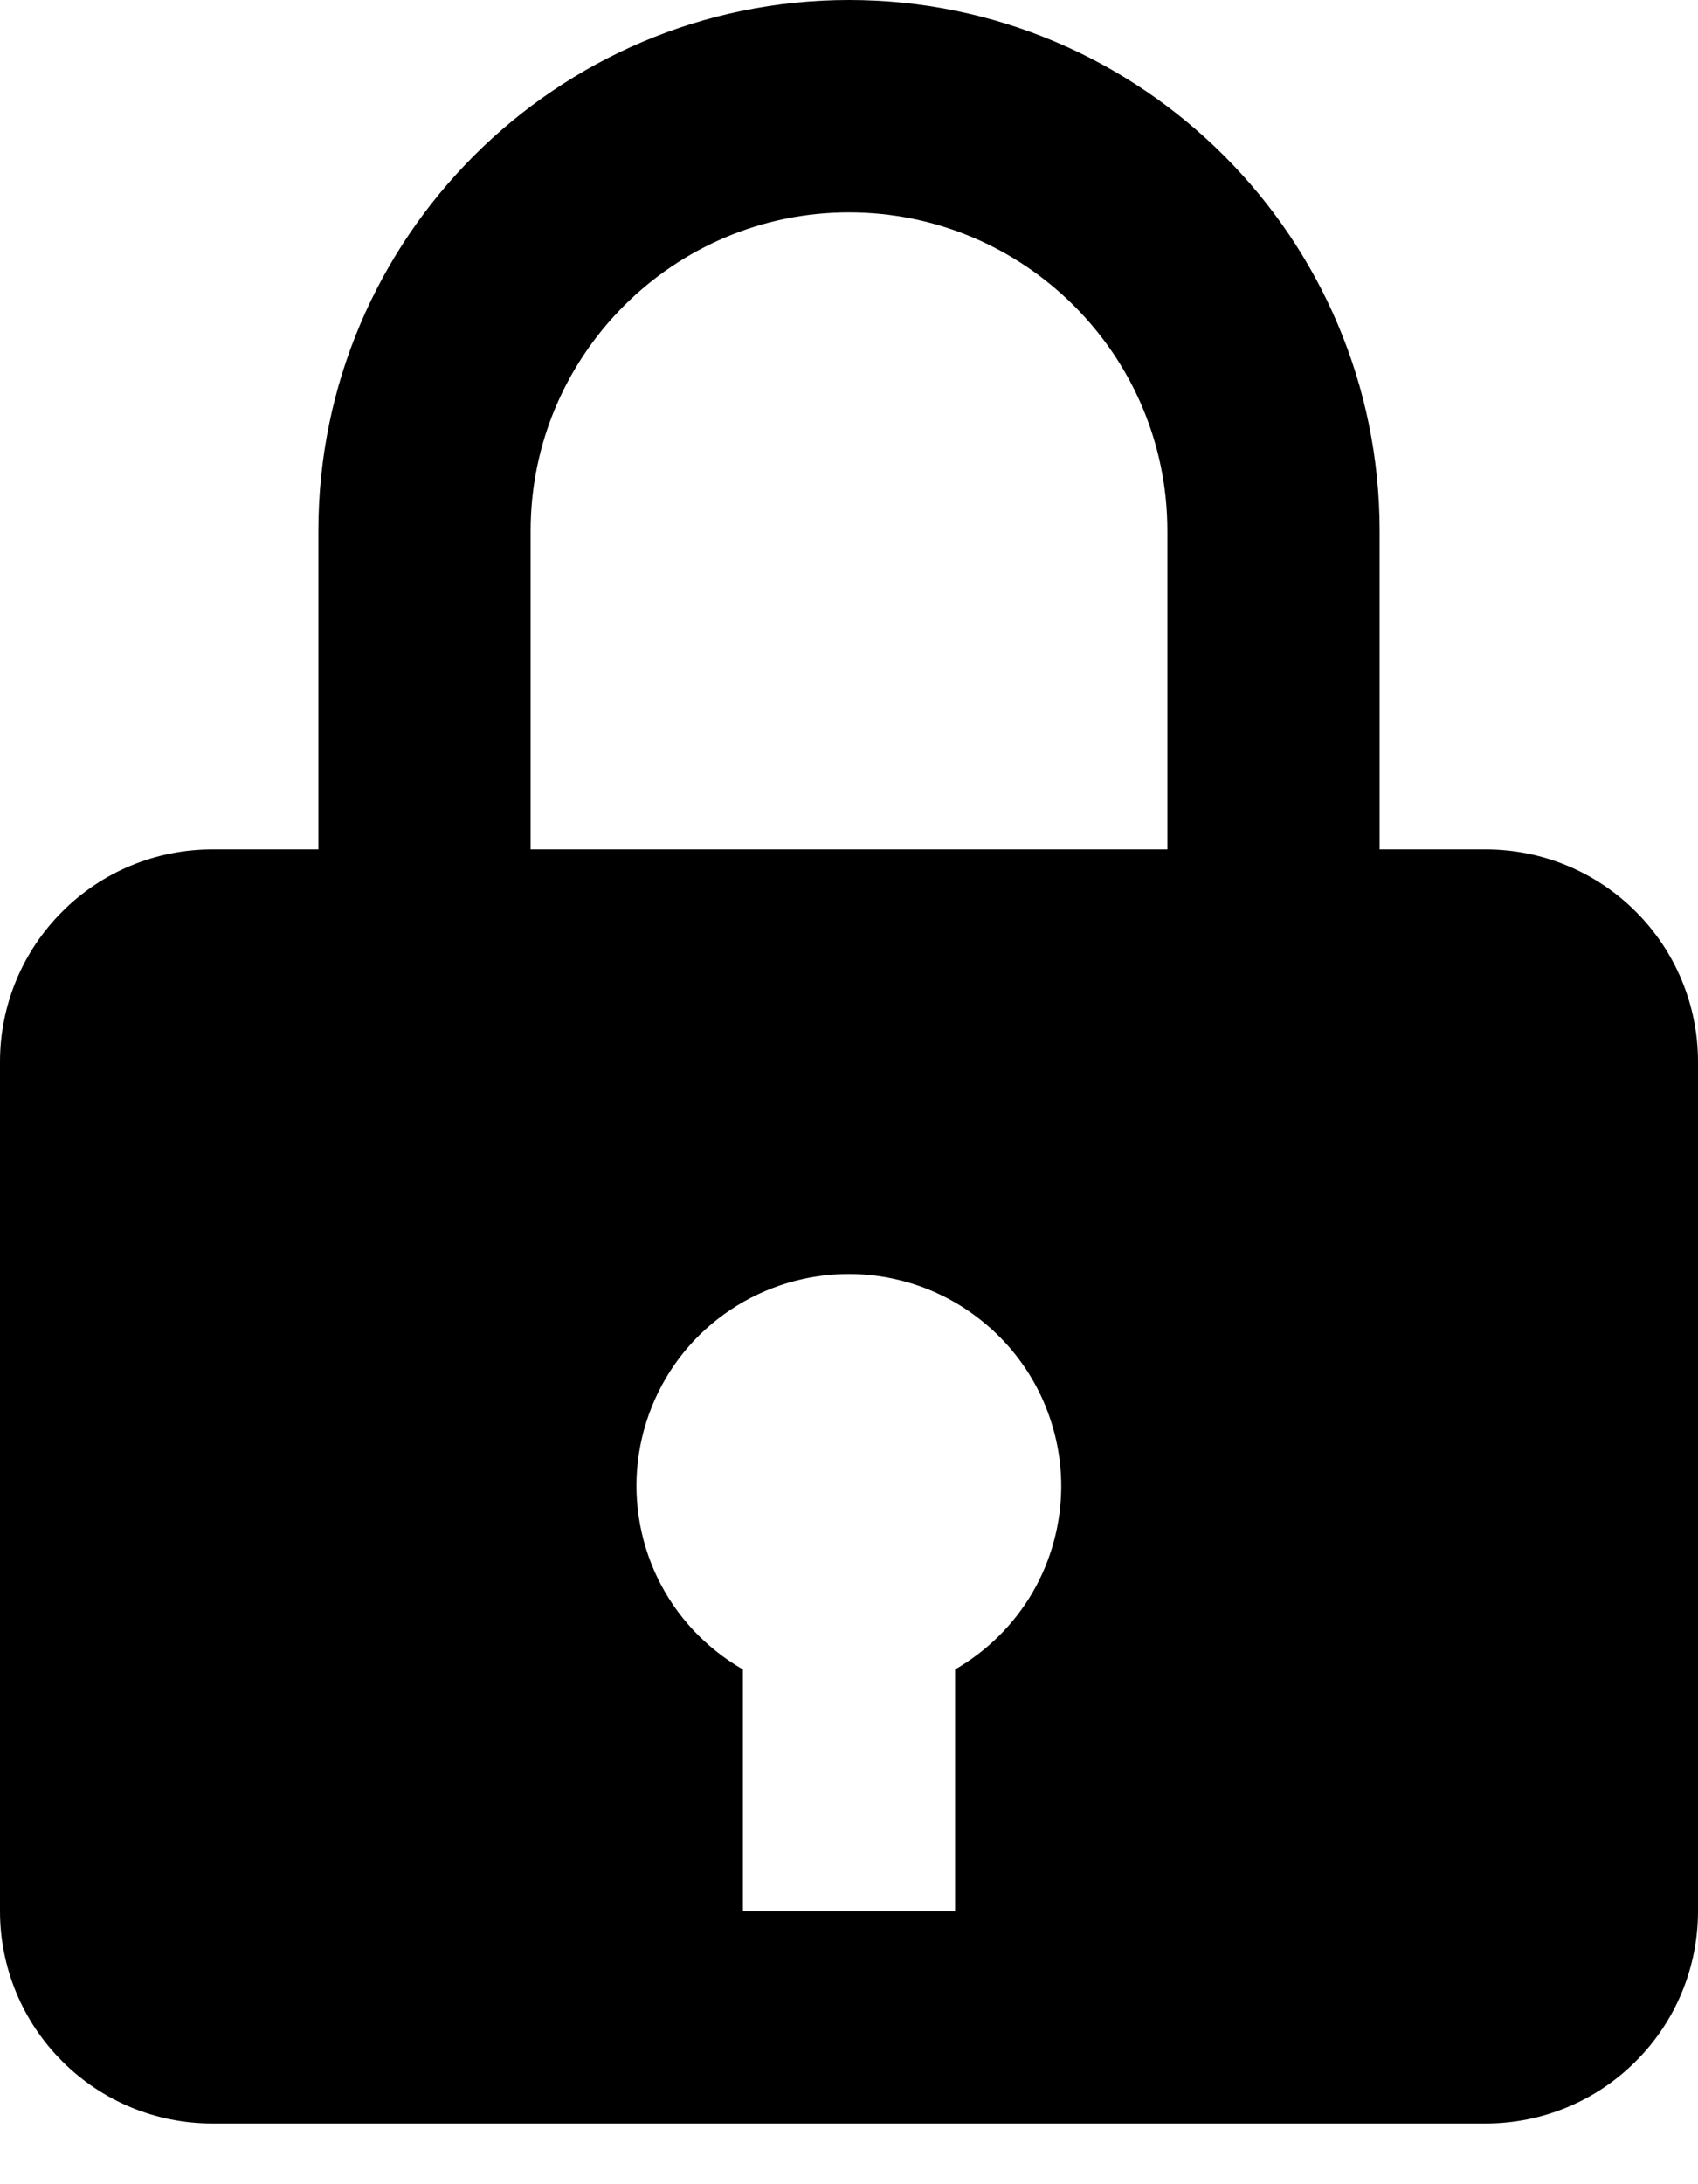 <svg width="14" height="18" viewBox="0 0 14 18" fill="none" xmlns="http://www.w3.org/2000/svg">
<path d="M7 0C4.588 0 2.625 1.963 2.625 4.375V7H1.75C1.286 7 0.841 7.184 0.513 7.513C0.184 7.841 0 8.286 0 8.75V15.75C0 16.214 0.184 16.659 0.513 16.987C0.841 17.316 1.286 17.5 1.75 17.5H12.25C12.714 17.5 13.159 17.316 13.487 16.987C13.816 16.659 14 16.214 14 15.75V8.75C14 8.286 13.816 7.841 13.487 7.513C13.159 7.184 12.714 7 12.25 7H11.375V4.375C11.375 1.963 9.412 0 7 0ZM4.375 4.375C4.375 2.928 5.553 1.75 7 1.75C8.447 1.75 9.625 2.928 9.625 4.375V7H4.375V4.375ZM7.875 13.758V15.75H6.125V13.758C5.819 13.582 5.573 13.319 5.42 13.001C5.268 12.684 5.214 12.327 5.268 11.979C5.322 11.63 5.48 11.306 5.721 11.049C5.963 10.793 6.277 10.615 6.621 10.54C6.877 10.484 7.142 10.485 7.397 10.545C7.653 10.604 7.891 10.721 8.095 10.885C8.3 11.049 8.465 11.257 8.578 11.493C8.691 11.729 8.75 11.988 8.75 12.25C8.749 12.556 8.668 12.857 8.515 13.121C8.361 13.386 8.14 13.605 7.875 13.758Z" fill="black"/>
</svg>
